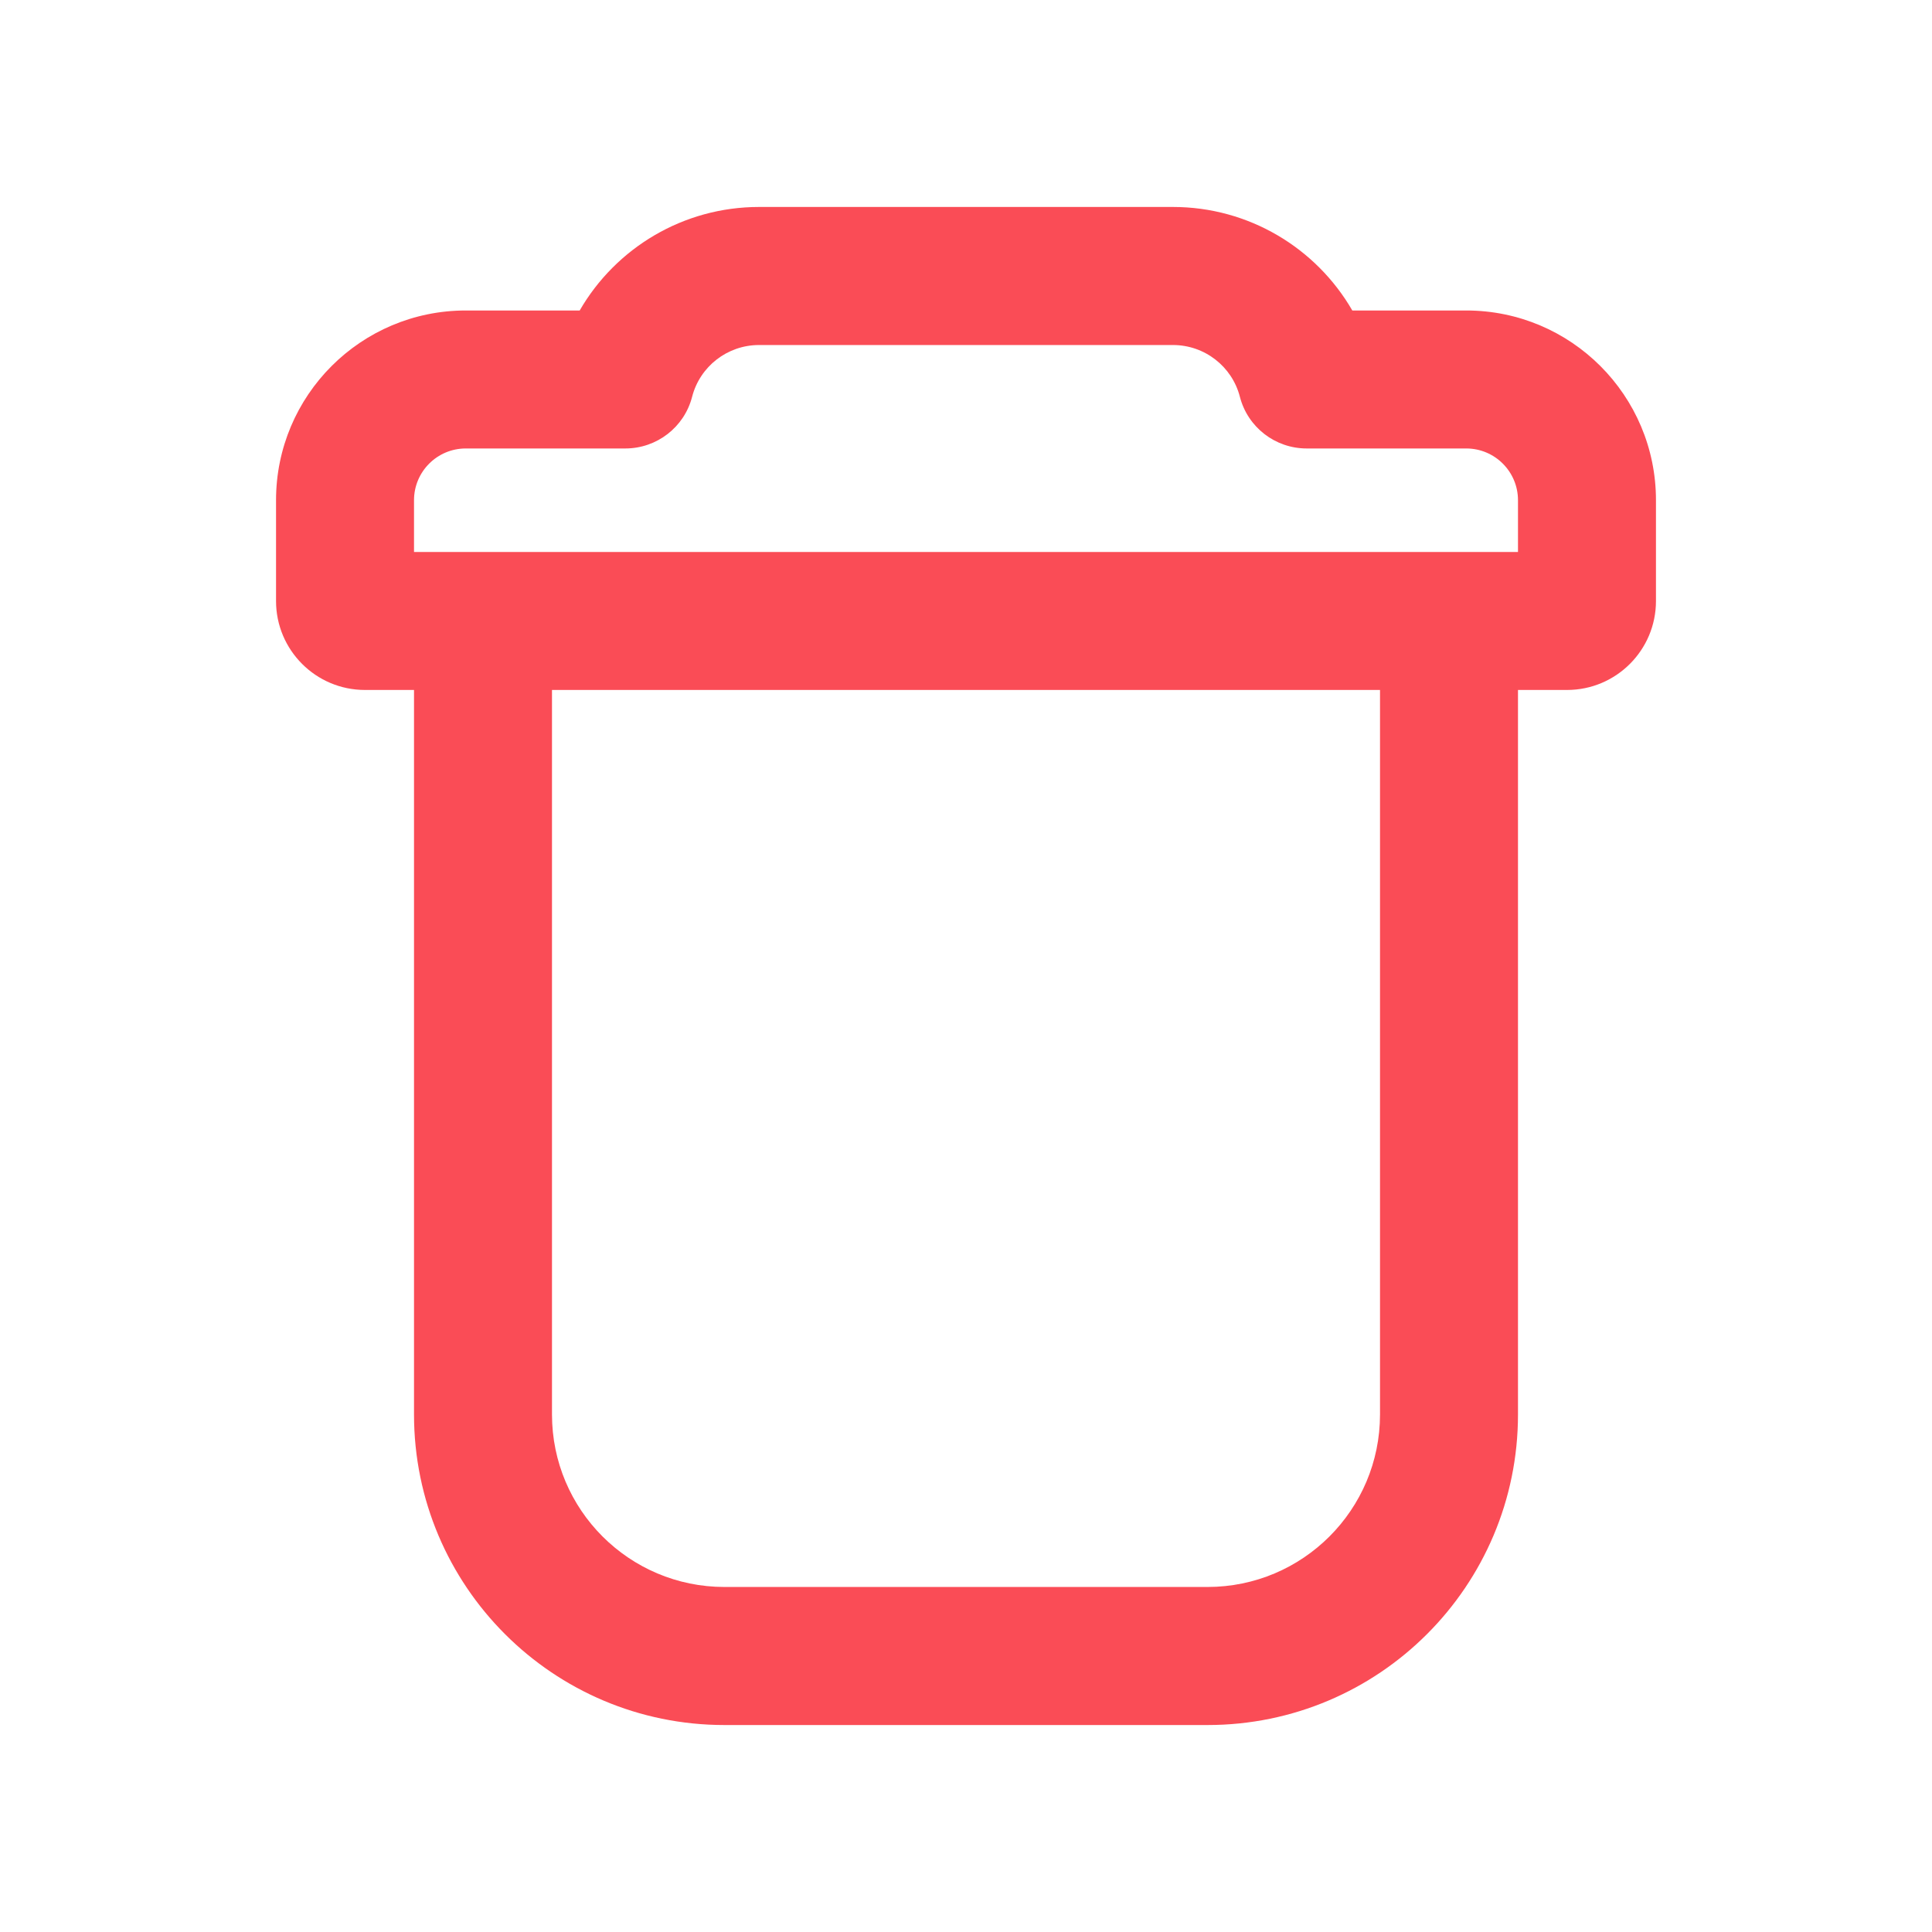 <svg width="24" height="24" viewBox="0 0 24 24" fill="none" xmlns="http://www.w3.org/2000/svg">
<path d="M18.857 8.571V17.571C18.857 19.702 17.13 21.429 15 21.429H9C6.87 21.429 5.143 19.702 5.143 17.571V8.571H4.534C3.924 8.571 3.429 8.076 3.429 7.466V6.214C3.429 4.912 4.484 3.857 5.786 3.857H7.201C7.65 3.08 8.488 2.571 9.429 2.571H14.571C15.512 2.571 16.35 3.08 16.799 3.857H18.214C19.516 3.857 20.571 4.912 20.571 6.214V7.466C20.571 8.076 20.076 8.571 19.466 8.571H18.857ZM18 6.857H18.857V6.214C18.857 5.859 18.569 5.571 18.214 5.571H16.232C15.841 5.571 15.499 5.307 15.402 4.928C15.305 4.553 14.965 4.286 14.571 4.286H9.429C9.035 4.286 8.695 4.553 8.598 4.928C8.501 5.307 8.159 5.571 7.768 5.571H5.786C5.431 5.571 5.143 5.859 5.143 6.214V6.857H6H18ZM6.857 8.571V17.571C6.857 18.755 7.817 19.714 9 19.714H15C16.183 19.714 17.143 18.755 17.143 17.571V8.571H6.857Z" fill="#FA4C56"/>
</svg>
